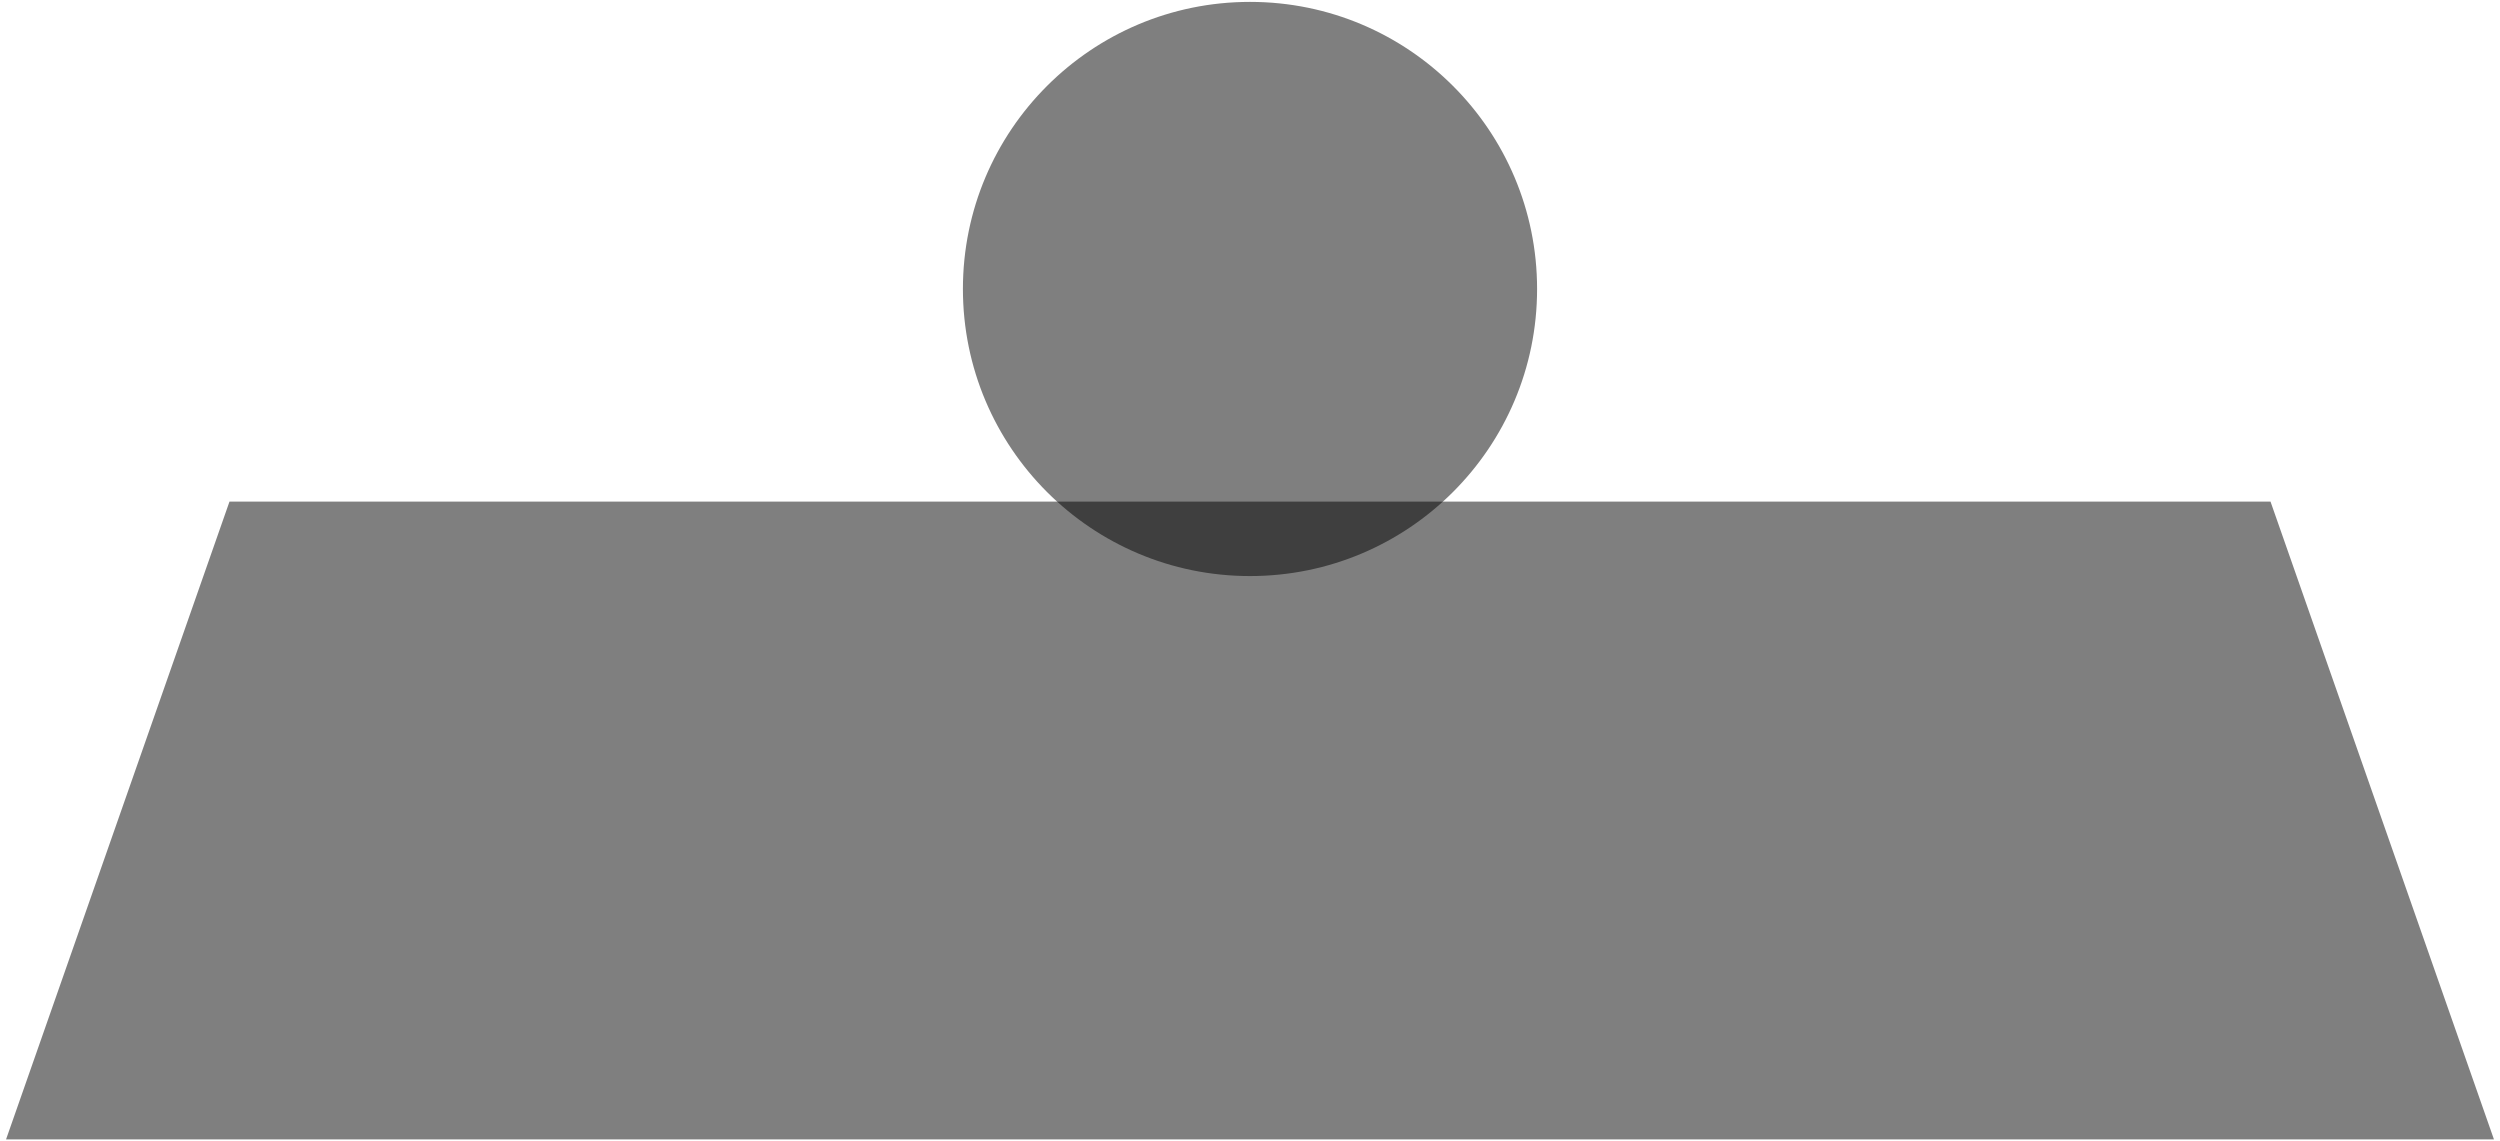 <?xml version="1.0" encoding="UTF-8"?>
<!DOCTYPE svg PUBLIC "-//W3C//DTD SVG 1.0//EN" "http://www.w3.org/TR/2001/REC-SVG-20010904/DTD/svg10.dtd">
<!-- Creator: CorelDRAW X6 -->
<svg xmlns="http://www.w3.org/2000/svg" xml:space="preserve" width="92px" height="42px" version="1.0" shape-rendering="geometricPrecision" text-rendering="geometricPrecision" image-rendering="optimizeQuality" fill-rule="evenodd" clip-rule="evenodd"
viewBox="0 0 9200 4214"
 xmlns:xlink="http://www.w3.org/1999/xlink">
 <g id="_0311.cgm:type:overlay">
  <IC_ColorNameTable/>
  <PictureProperties/>
  <polygon fill="#000001" fill-opacity="0.502" points="8368,1852 832,1852 7,4207 9193,4207 "/>
  <path fill="#000001" fill-opacity="0.502" d="M5660 1067c0,-585 -474,-1060 -1060,-1060 -585,0 -1060,474 -1060,1060 0,585 474,1060 1060,1060 585,0 1060,-474 1060,-1060z"/>
 </g>
</svg>

